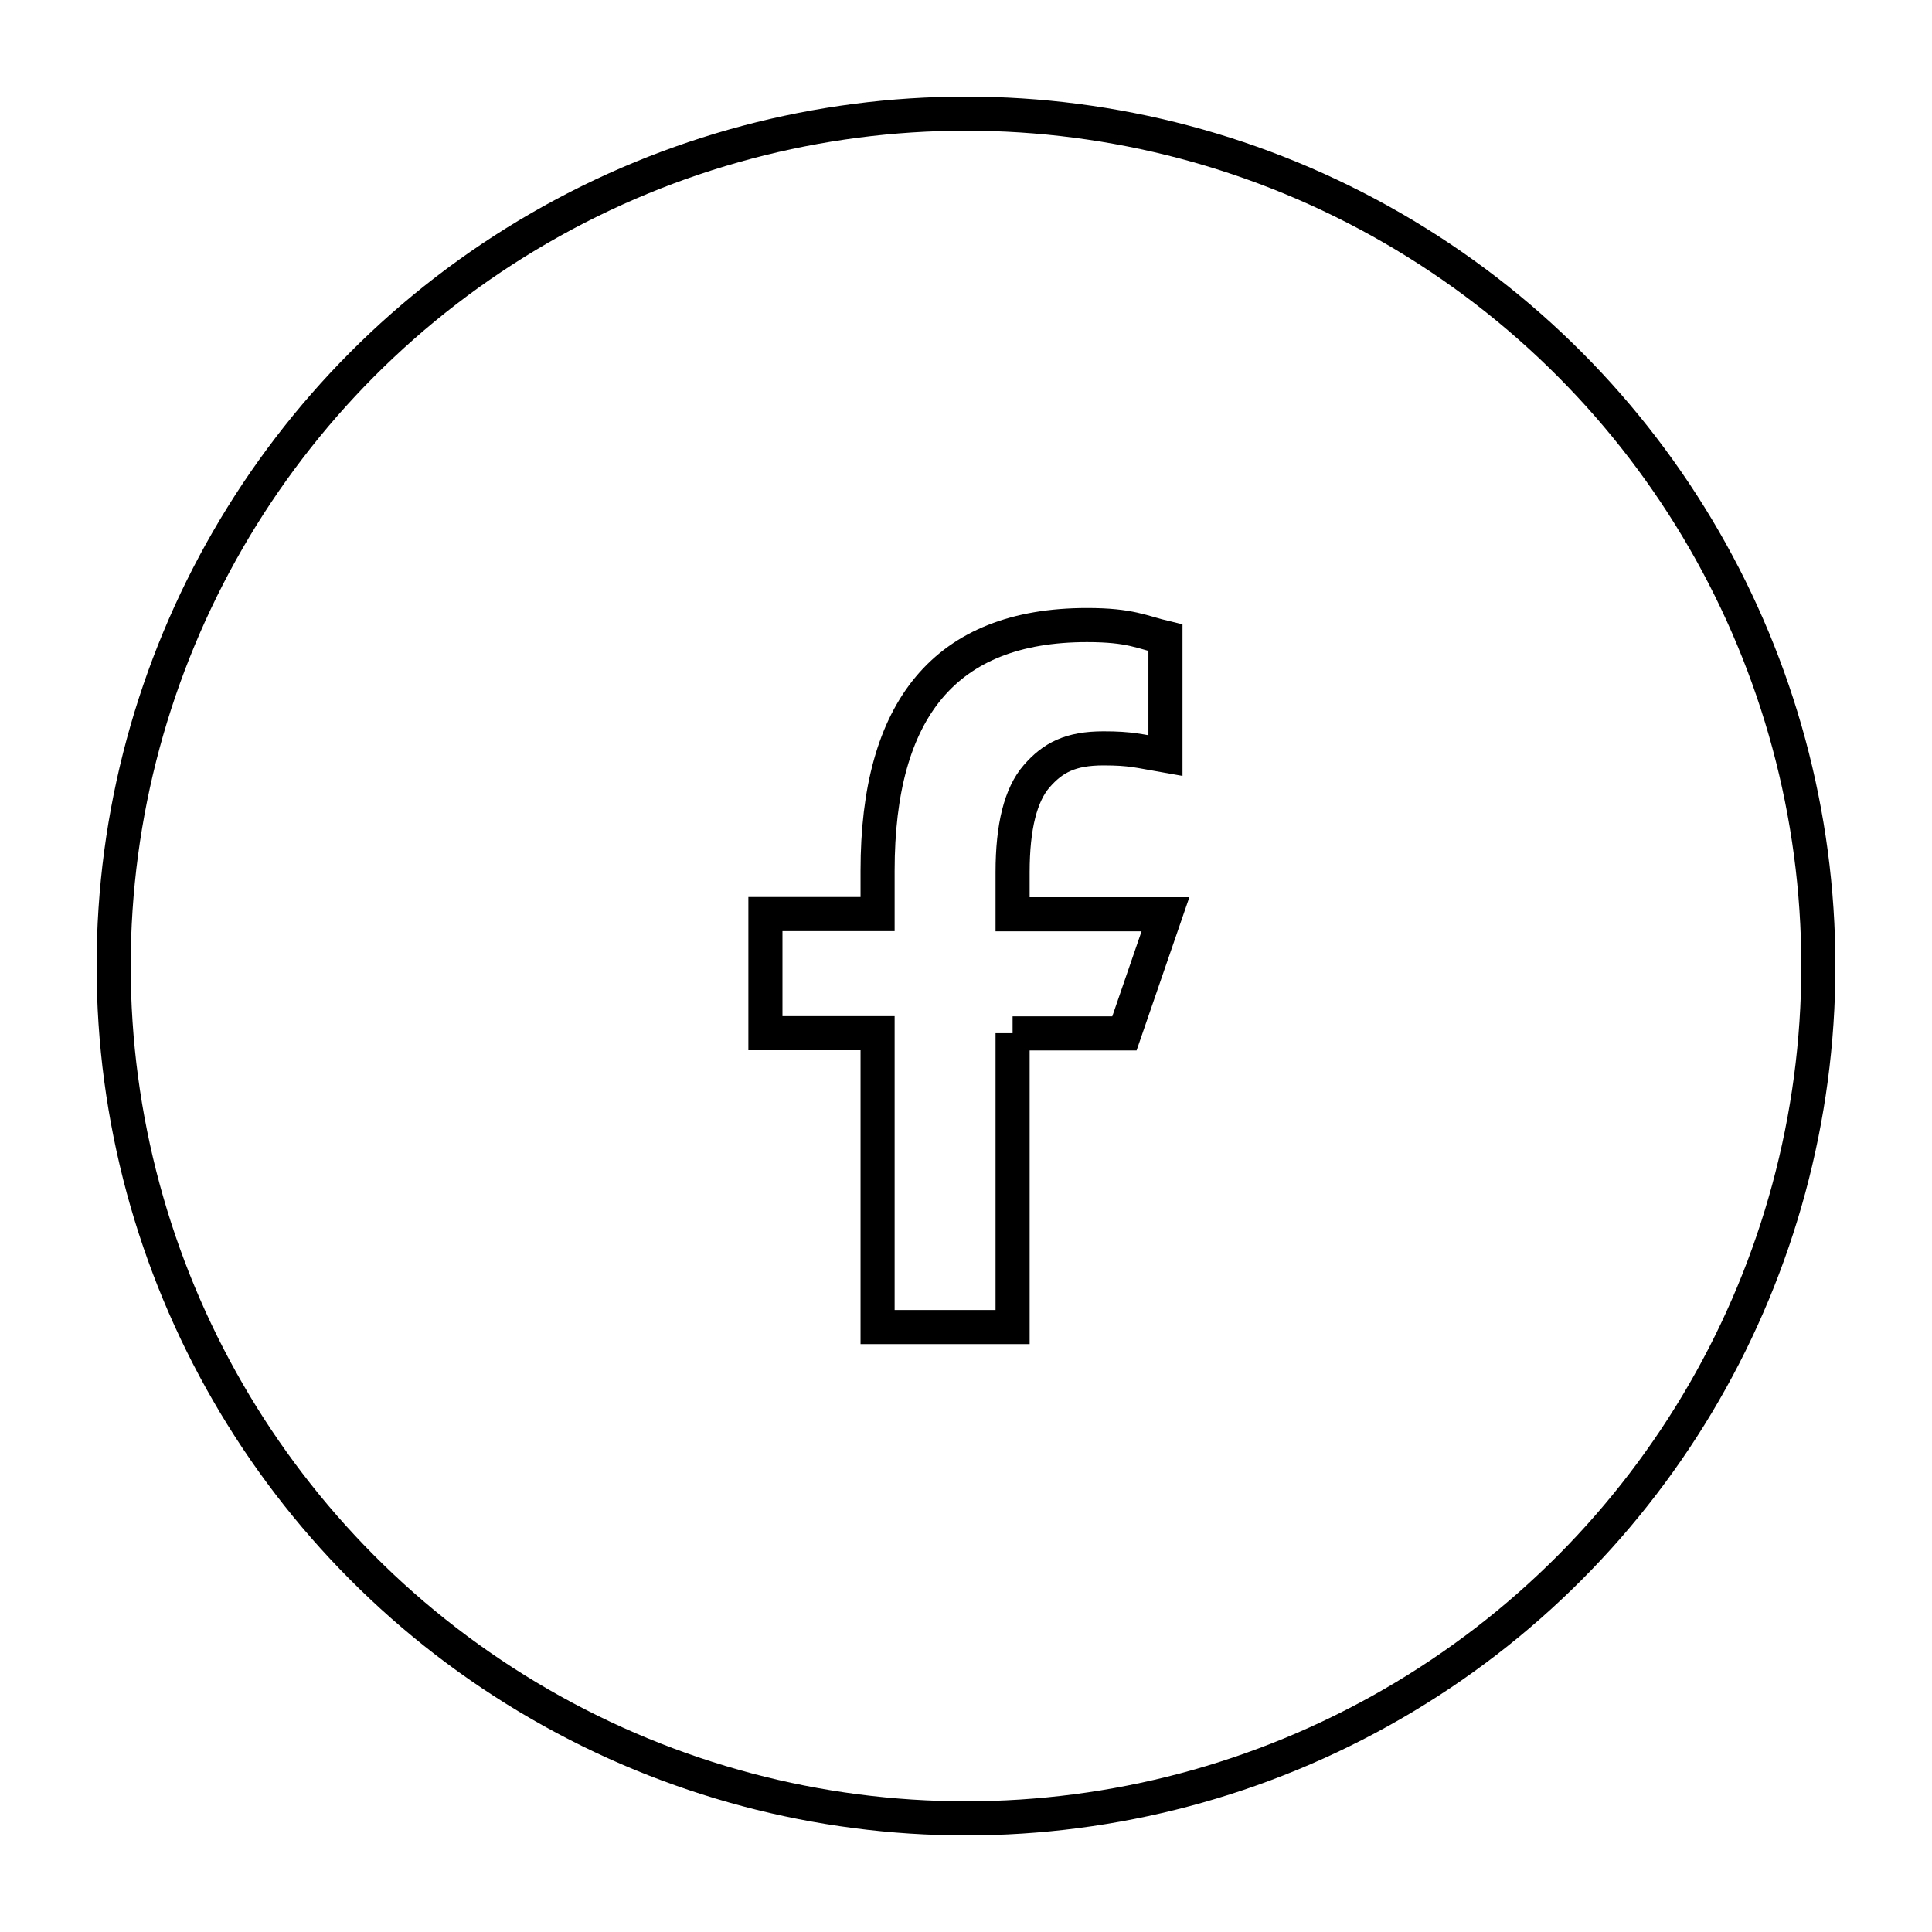 <svg width="17" height="17" viewBox="0 0 17 17" fill="none" xmlns="http://www.w3.org/2000/svg">
<circle cx="8.5" cy="8.5" r="7.5" stroke="black" stroke-width="0.3"/>
<path d="M8.91 9.091V11.677H7.722V9.091H6.735V8.043H7.722V7.661C7.722 6.245 8.314 5.5 9.565 5.5C9.949 5.5 10.045 5.562 10.255 5.612V6.649C10.02 6.608 9.954 6.585 9.709 6.585C9.419 6.585 9.264 6.667 9.122 6.83C8.981 6.992 8.91 7.273 8.91 7.675V8.045H10.255L9.894 9.093H8.91V9.091Z" stroke="black" stroke-width="0.3"/>
</svg>
